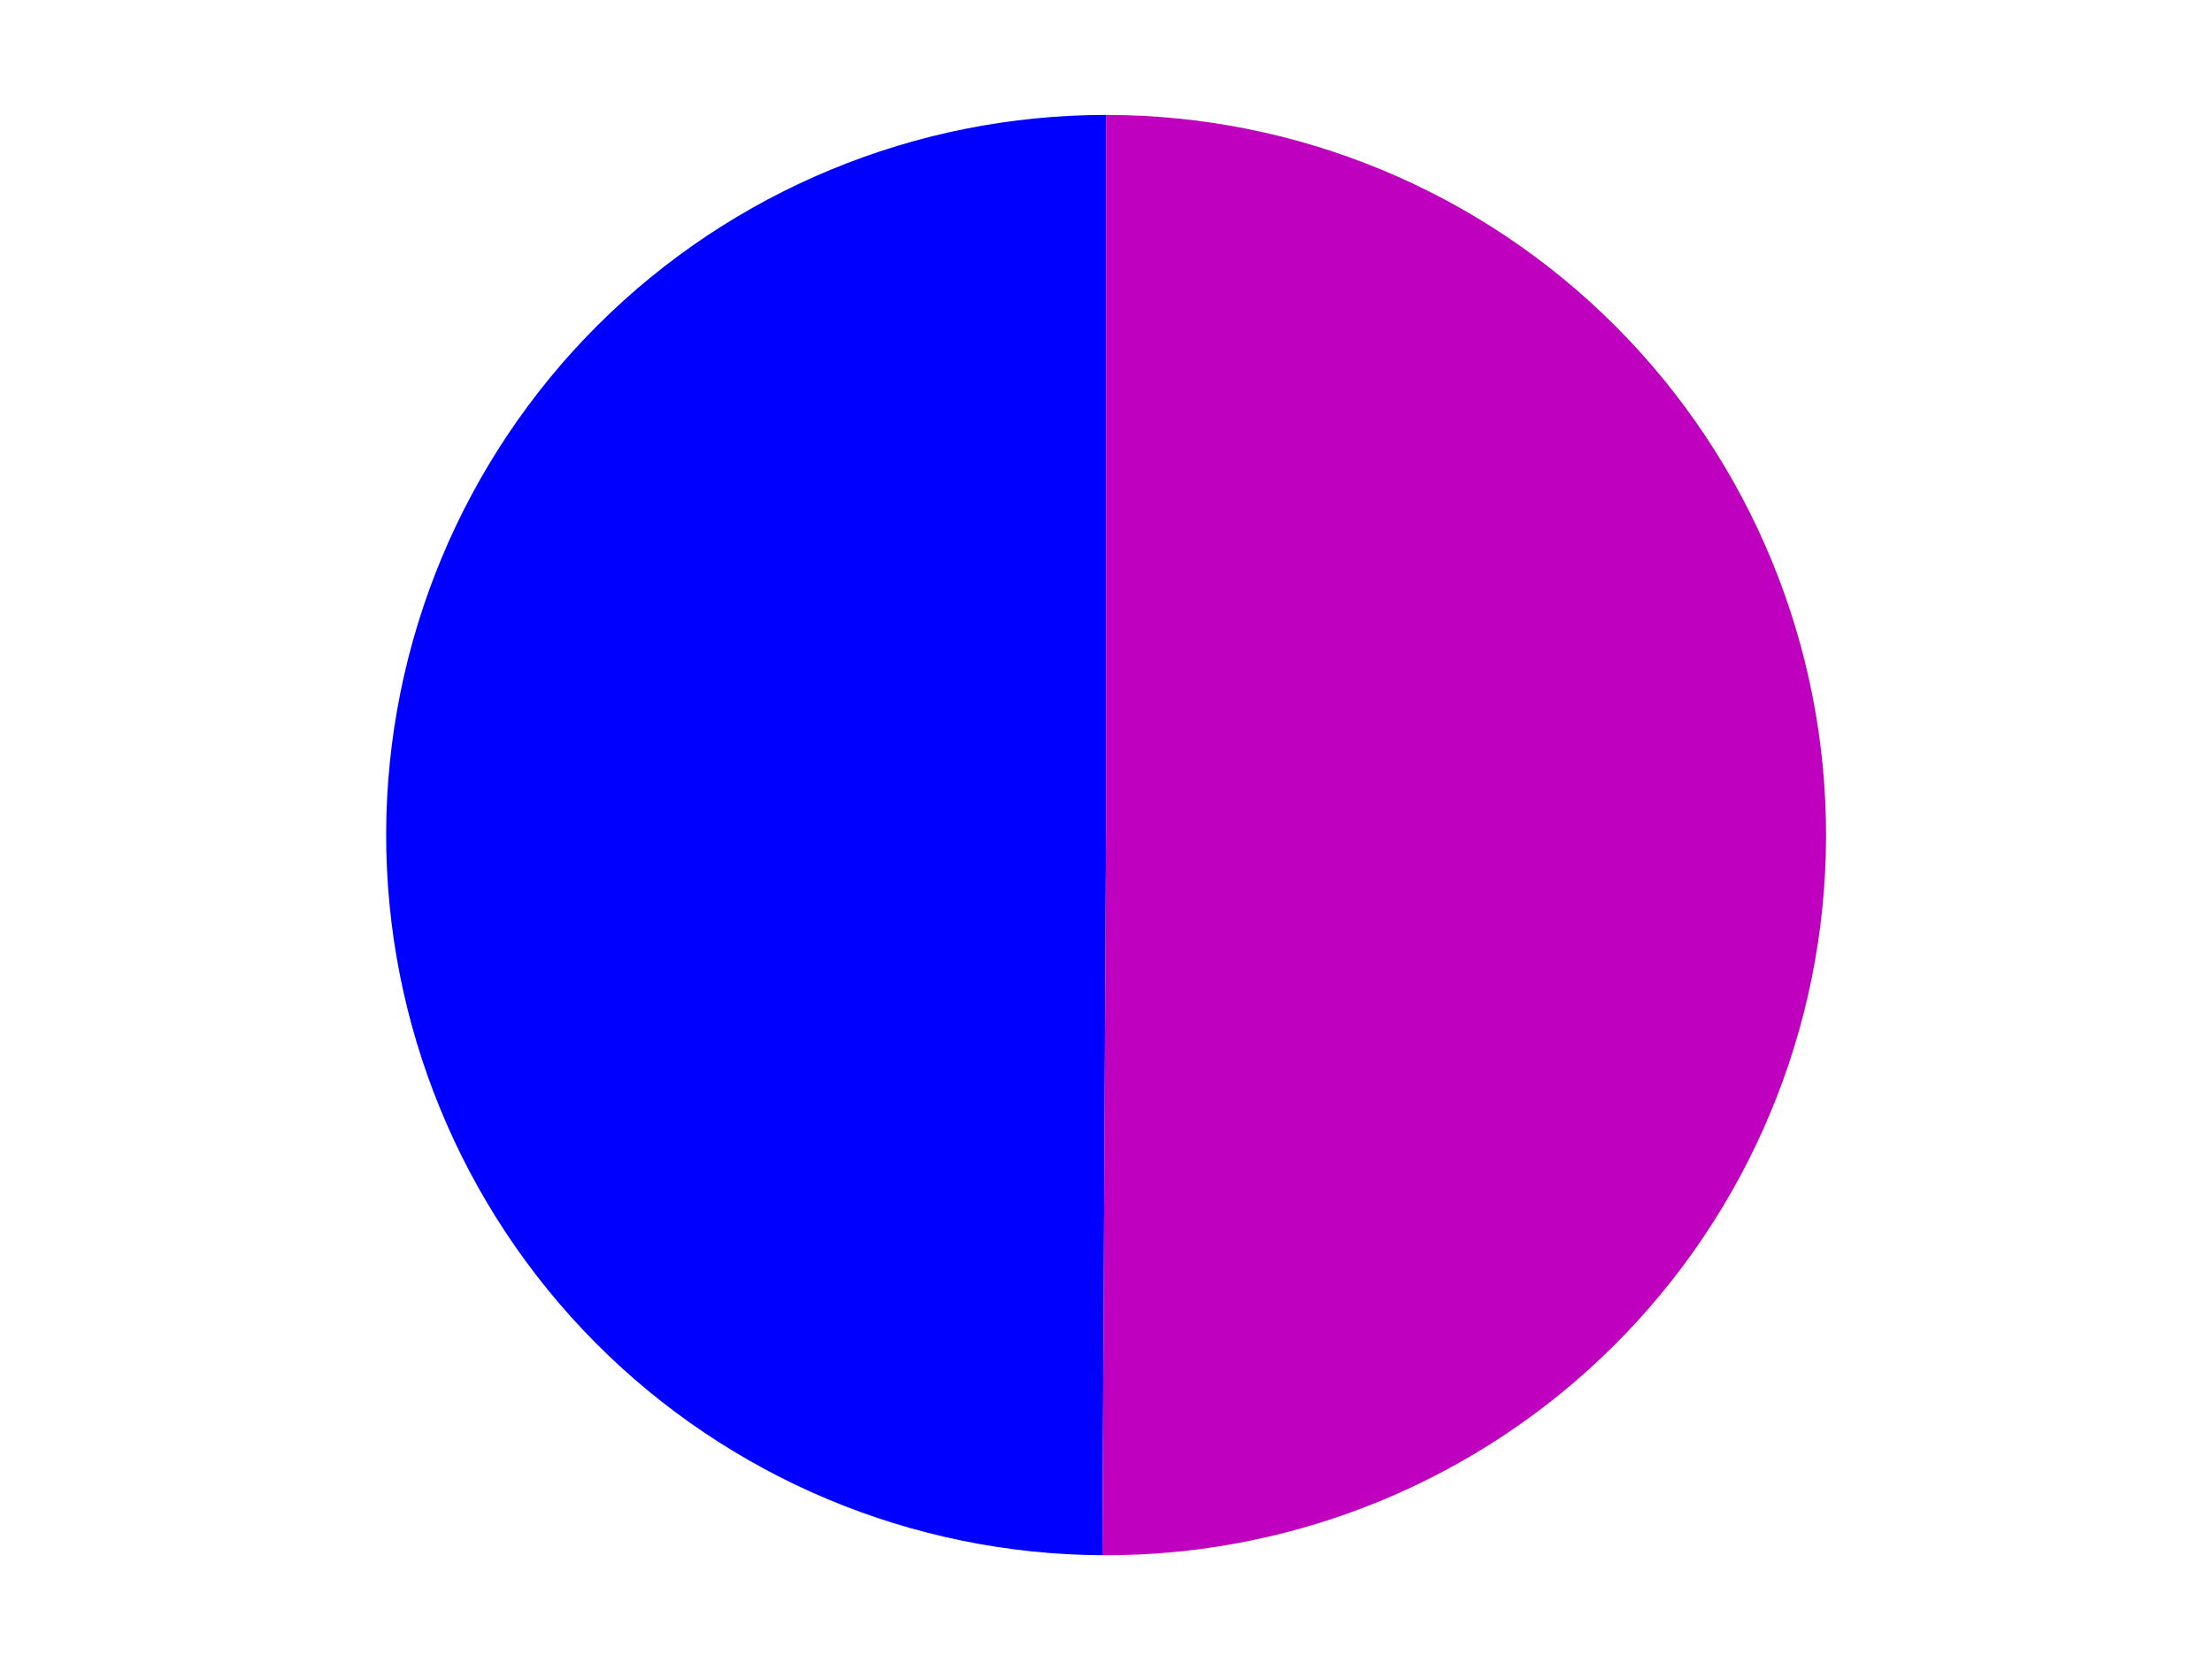 <?xml version="1.0" encoding="utf-8" standalone="no"?>
<!DOCTYPE svg PUBLIC "-//W3C//DTD SVG 1.1//EN"
  "http://www.w3.org/Graphics/SVG/1.1/DTD/svg11.dtd">
<svg xmlns:xlink="http://www.w3.org/1999/xlink" width="371.52pt" height="280.512pt" viewBox="0 0 371.52 280.512" xmlns="http://www.w3.org/2000/svg" version="1.1">
 <defs>
  <style type="text/css">*{stroke-linejoin: round; stroke-linecap: butt}</style>
 </defs>
 <g id="figure_1">
  <g id="patch_1">
   <path d="M 0 280.512 
L 371.52 280.512 
L 371.52 0 
L 0 0 
L 0 280.512 
z
" style="fill: none"/>
  </g>
  <g id="axes_1">
   <g id="patch_2">
    <path d="M 185.78 19.296 
C 153.776 19.296 123.045 32.002 100.385 54.604 
C 77.726 77.206 64.942 107.905 64.86 139.909 
C 64.779 171.914 77.407 202.677 99.952 225.394 
C 122.496 248.111 153.162 260.973 185.166 261.135 
L 185.78 140.216 
L 185.78 19.296 
z
" style="fill: #0000ff"/>
   </g>
   <g id="patch_3">
    <path d="M 185.166 261.135 
C 201.071 261.216 216.837 258.158 231.558 252.137 
C 246.279 246.116 259.669 237.249 270.958 226.045 
C 282.247 214.841 291.216 201.52 297.349 186.845 
C 303.482 172.17 306.66 156.428 306.7 140.523 
C 306.741 124.618 303.643 108.861 297.584 94.155 
C 291.526 79.449 282.625 66.082 271.393 54.821 
C 260.16 43.561 246.816 34.626 232.126 28.53 
C 217.435 22.434 201.685 19.296 185.78 19.296 
L 185.78 140.216 
L 185.166 261.135 
z
" style="fill: #bf00bf"/>
   </g>
   <g id="matplotlib.axis_1"/>
   <g id="matplotlib.axis_2"/>
  </g>
 </g>
</svg>
